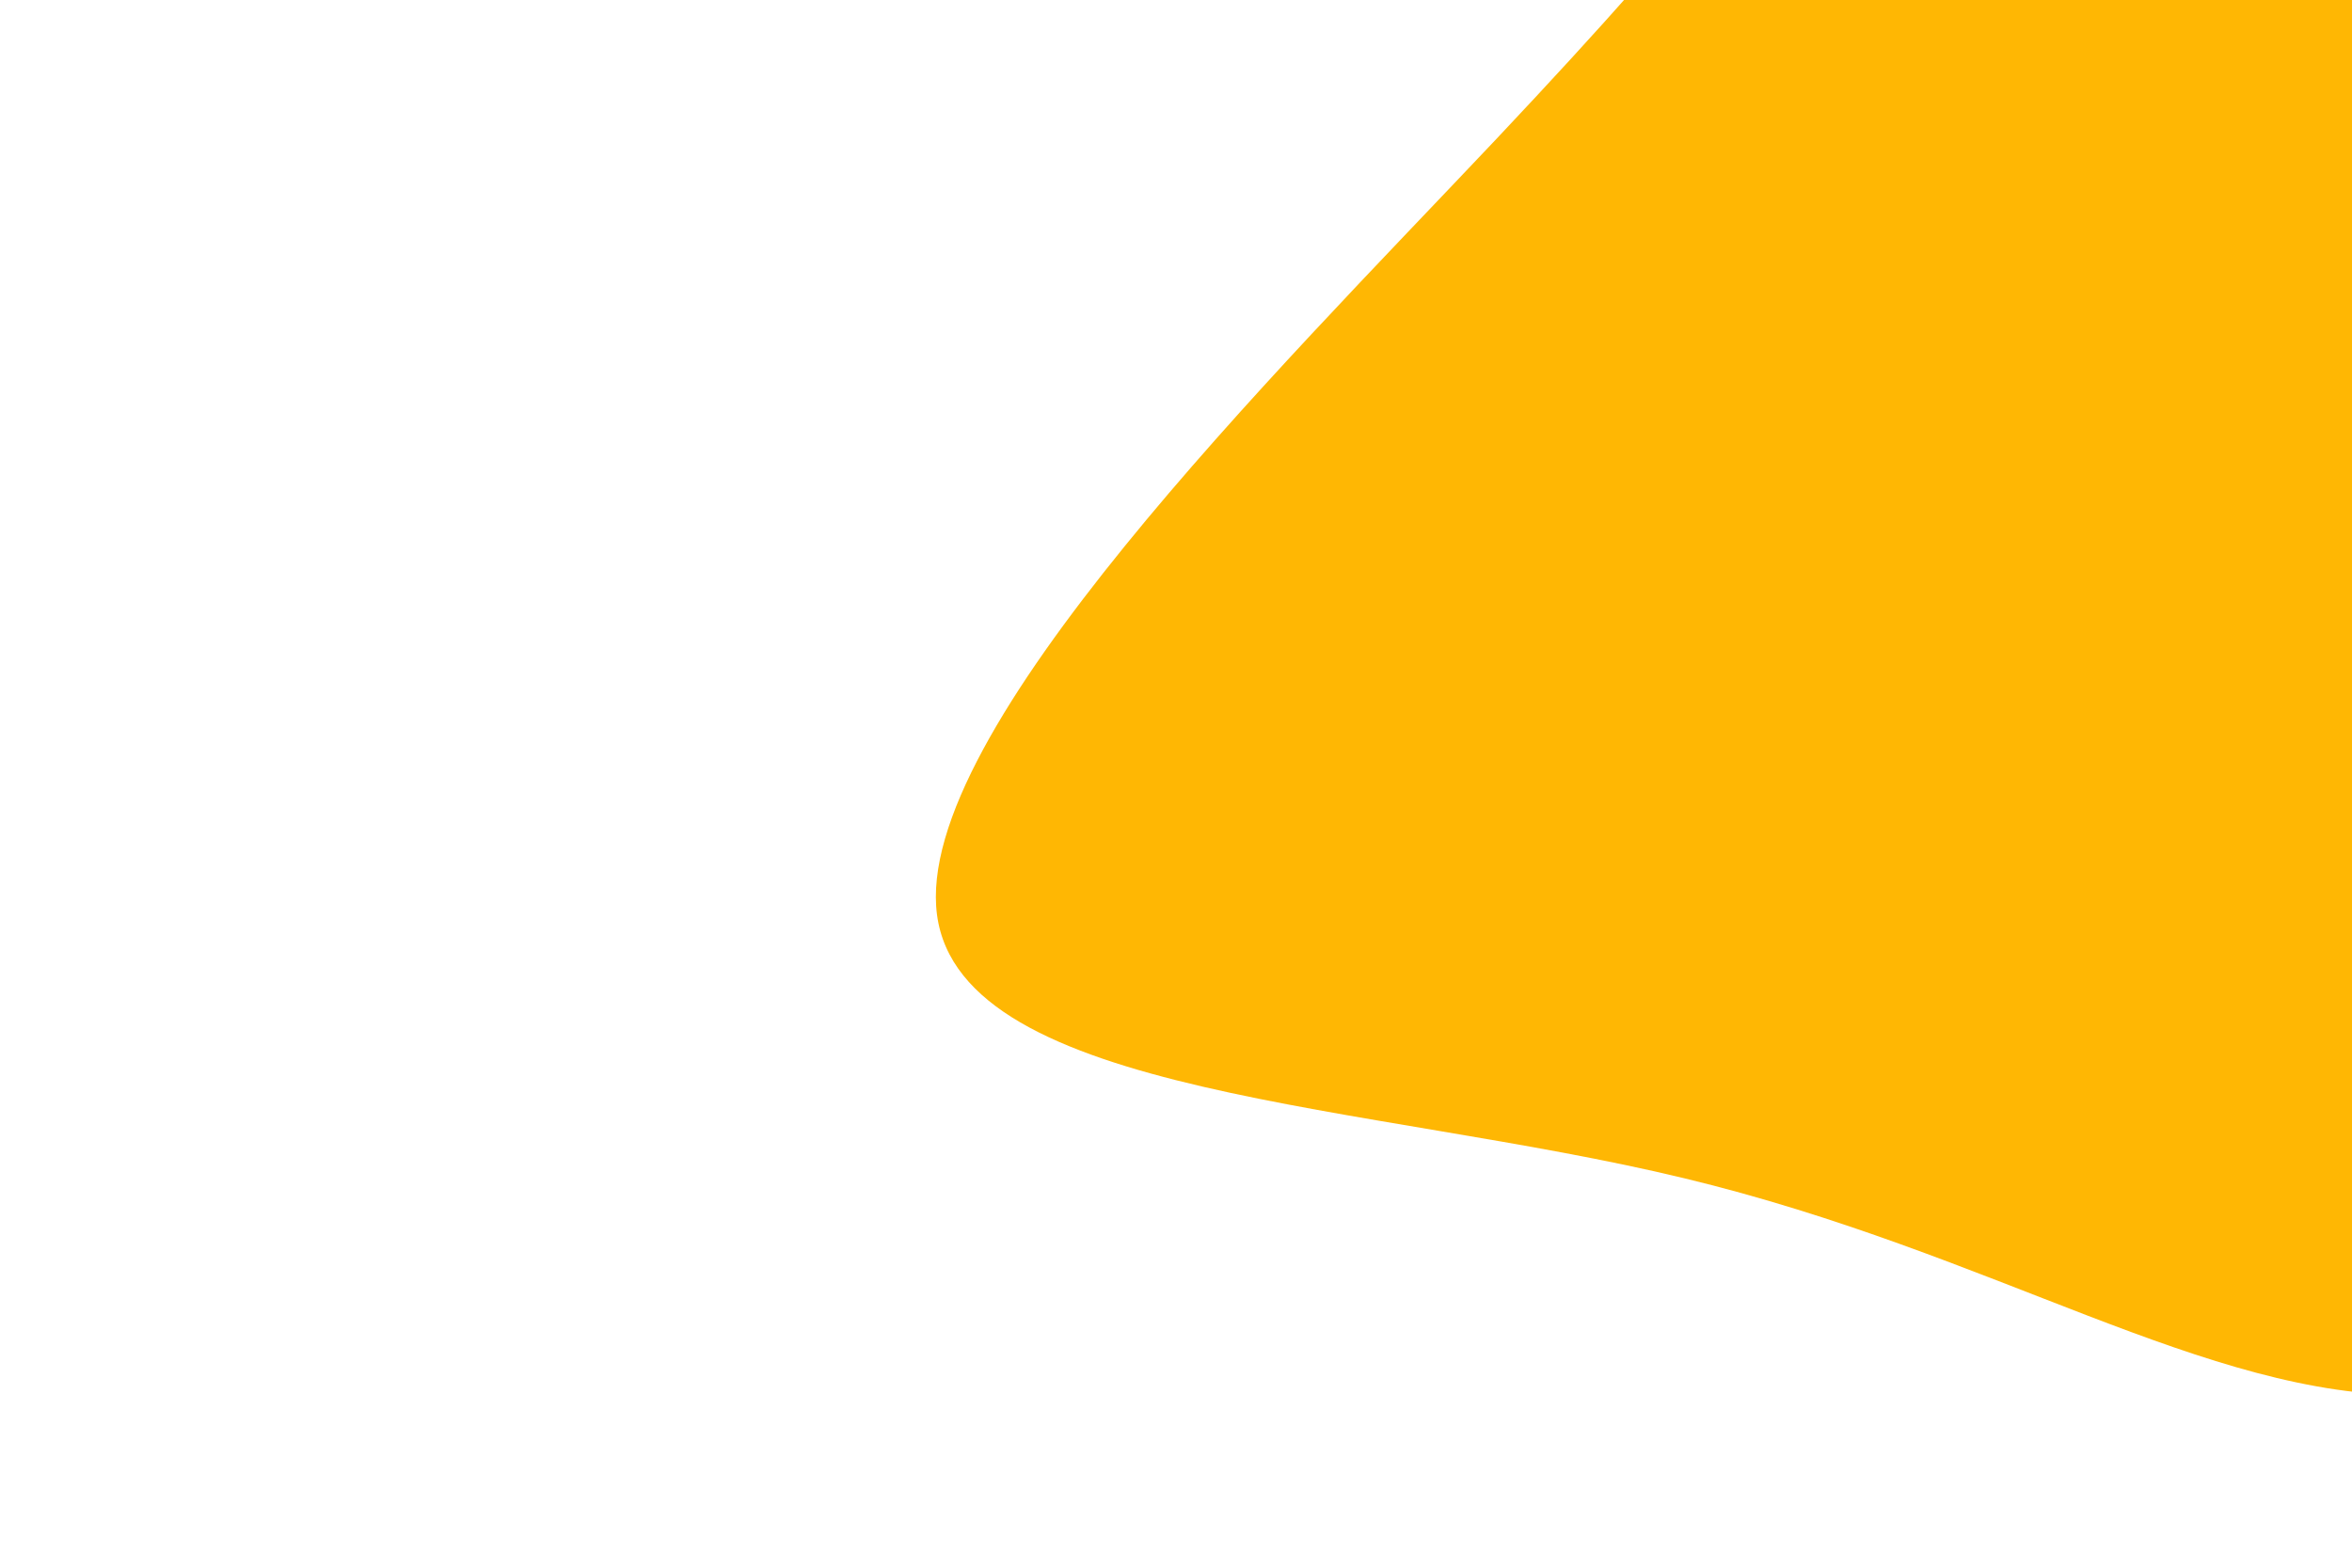 <svg xmlns="http://www.w3.org/2000/svg" xmlns:xlink="http://www.w3.org/1999/xlink" id="visual" width="900" height="600" version="1.1" viewBox="0 0 900 600"><g><path fill="#ffb703" d="M35.1 -143.6C70.2 -40.5 140.3 -81 195.6 -81C251 -81 291.5 -40.5 361.5 40.4C431.5 121.3 531 242.7 515.4 311.5C499.8 380.4 369.2 396.7 264.1 433.6C159 470.4 79.5 527.7 -0.6 528.7C-80.7 529.7 -161.3 474.4 -280.4 445.7C-399.5 416.9 -557 414.7 -566.3 344.9C-575.6 275 -436.8 137.5 -352.8 48.5C-268.8 -40.5 -239.6 -81 -213 -120.8C-186.3 -160.7 -162.1 -199.8 -127.1 -302.9C-92 -406 -46 -573 -23 -533.2C0 -493.3 0 -246.7 35.1 -143.6" transform="translate(924.855 5.249)"/></g></svg>